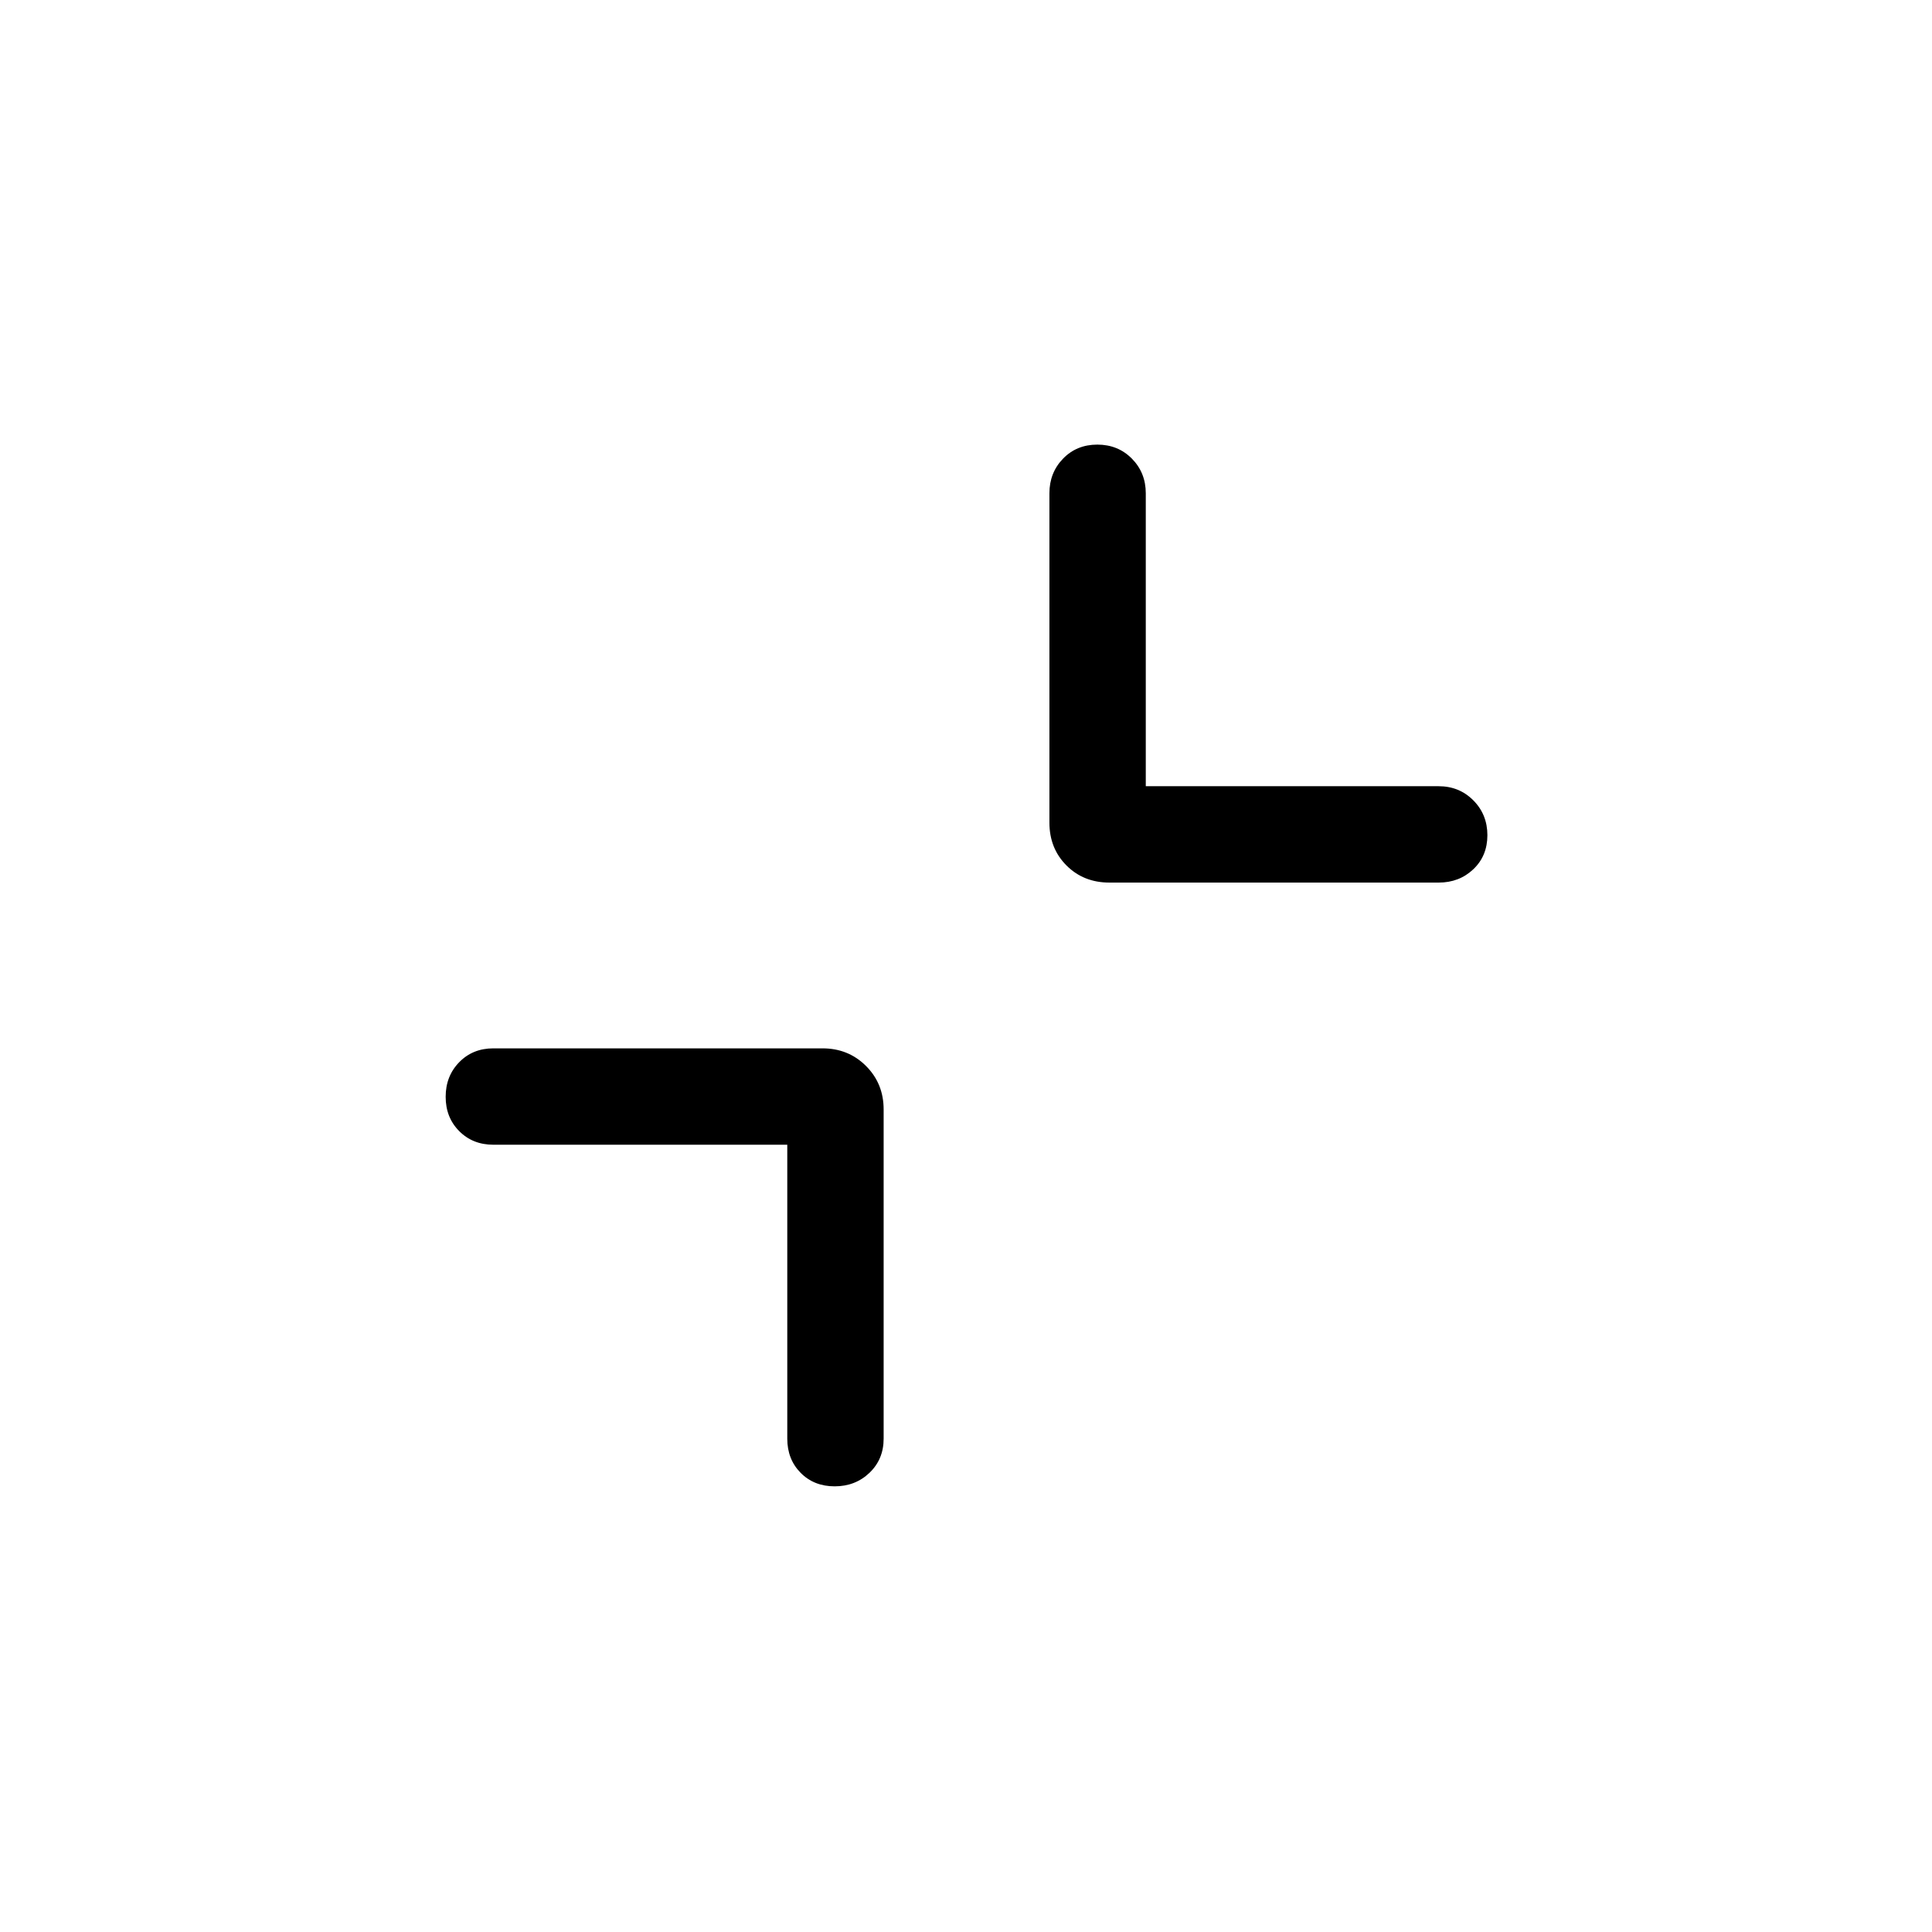 <svg xmlns="http://www.w3.org/2000/svg" height="40" viewBox="0 -960 960 960" width="40"><path d="M391.194-391.194H245.129q-10.231 0-16.955-6.763-6.724-6.763-6.724-17.051 0-10.287 6.724-17.178t16.955-6.891h163.589q12.846 0 21.603 8.756 8.756 8.757 8.756 21.603v163.589q0 10.231-7.026 16.955-7.026 6.724-17.313 6.724-10.288 0-16.916-6.724t-6.628-16.955v-146.065Zm178.138-178.138h145.539q10.231 0 17.218 7.026t6.987 17.313q0 10.288-6.987 16.916t-17.218 6.628H551.282q-12.846 0-21.34-8.493-8.493-8.494-8.493-21.34v-163.589q0-10.231 6.763-17.218t17.05-6.987q10.288 0 17.179 6.987 6.891 6.987 6.891 17.218v145.539Z"/></svg>